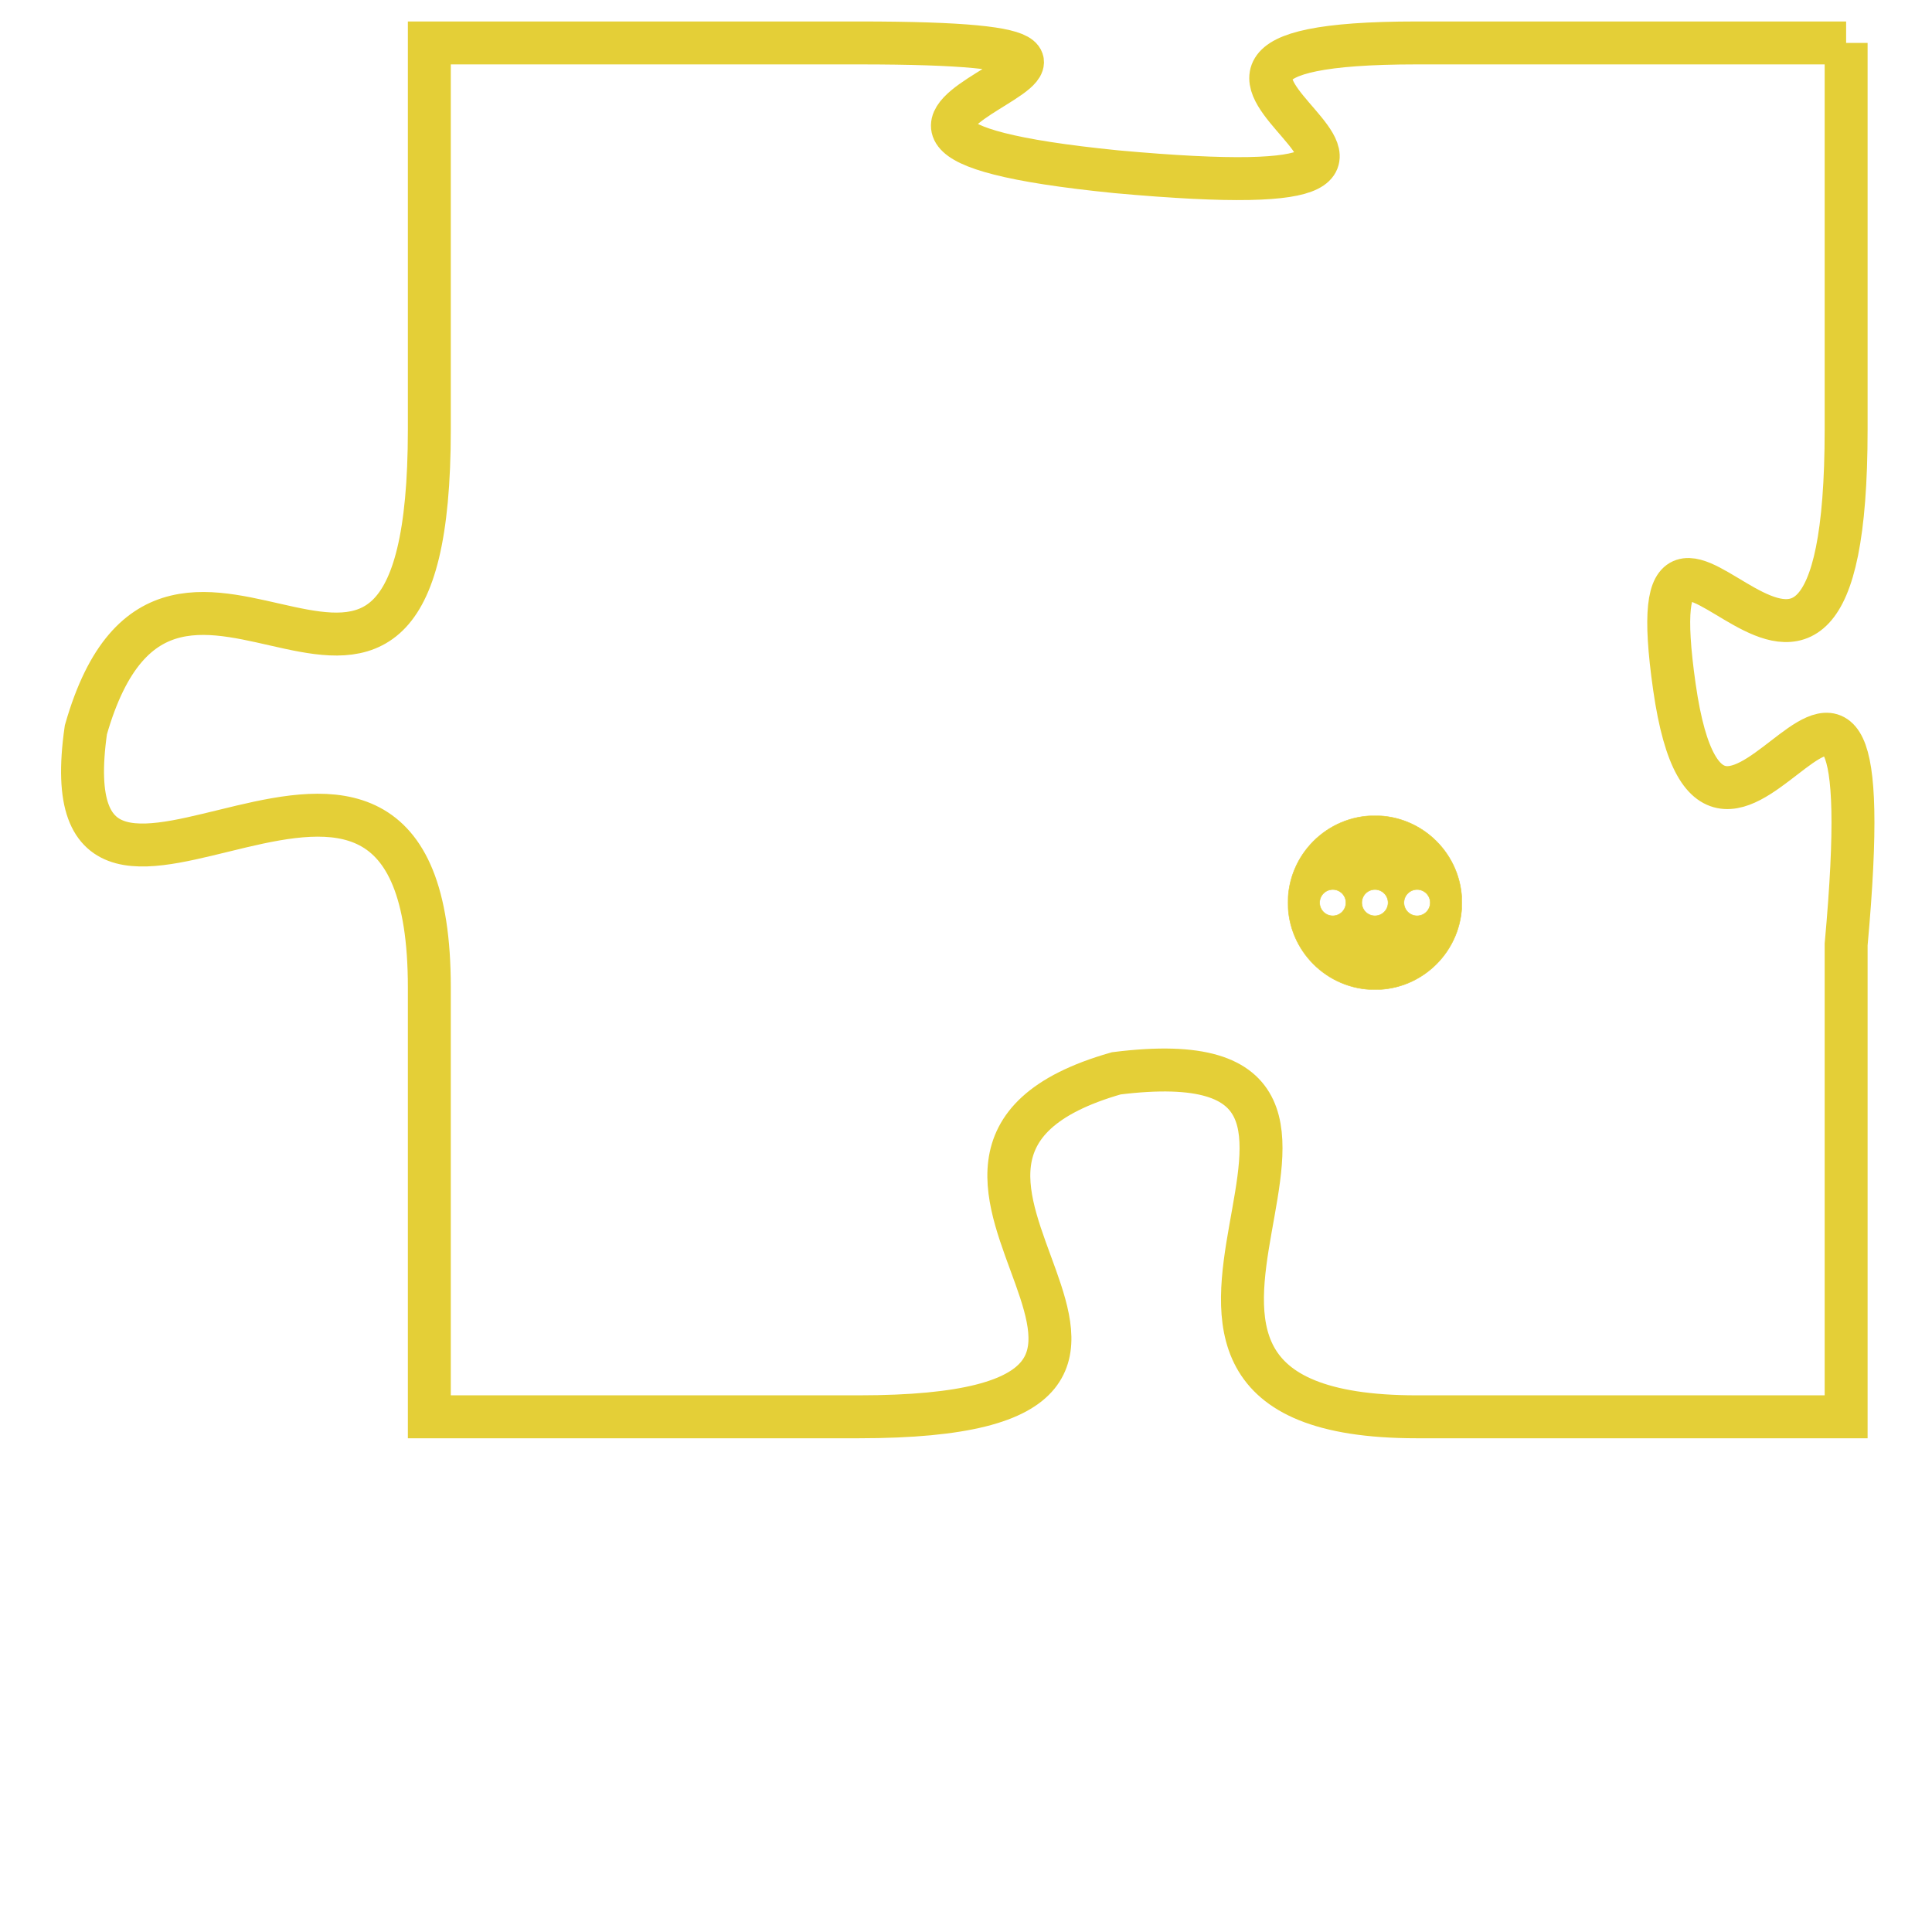 <svg version="1.1" xmlns="http://www.w3.org/2000/svg" xmlns:xlink="http://www.w3.org/1999/xlink" fill="transparent" x="0" y="0" width="350" height="350" preserveAspectRatio="xMinYMin slice"><style type="text/css">.links{fill:transparent;stroke: #E4CF37;}.links:hover{fill:#63D272; opacity:0.4;}</style><defs><g id="allt"><path id="t6949" d="M1980,1696 L1970,1696 C1961,1696 1974,1700 1963,1699 C1953,1698 1967,1696 1957,1696 L1947,1696 1947,1696 L1947,1705 C1947,1715 1941,1705 1939,1712 C1938,1719 1947,1709 1947,1718 L1947,1728 1947,1728 L1957,1728 C1967,1728 1956,1722 1963,1720 C1971,1719 1961,1728 1970,1728 L1980,1728 1980,1728 L1980,1717 C1981,1706 1977,1718 1976,1711 C1975,1704 1980,1715 1980,1705 L1980,1696"/></g><clipPath id="c" clipRule="evenodd" fill="transparent"><use href="#t6949"/></clipPath></defs><svg viewBox="1937 1695 45 34" preserveAspectRatio="xMinYMin meet"><svg width="4380" height="2430"><g><image crossorigin="anonymous" x="0" y="0" href="https://nftpuzzle.license-token.com/assets/completepuzzle.svg" width="100%" height="100%" /><g class="links"><use href="#t6949"/></g></g></svg><svg x="1967" y="1714" height="9%" width="9%" viewBox="0 0 330 330"><g><a xlink:href="https://nftpuzzle.license-token.com/" class="links"><title>See the most innovative NFT based token software licensing project</title><path fill="#E4CF37" id="more" d="M165,0C74.019,0,0,74.019,0,165s74.019,165,165,165s165-74.019,165-165S255.981,0,165,0z M85,190 c-13.785,0-25-11.215-25-25s11.215-25,25-25s25,11.215,25,25S98.785,190,85,190z M165,190c-13.785,0-25-11.215-25-25 s11.215-25,25-25s25,11.215,25,25S178.785,190,165,190z M245,190c-13.785,0-25-11.215-25-25s11.215-25,25-25 c13.785,0,25,11.215,25,25S258.785,190,245,190z"></path></a></g></svg></svg></svg>